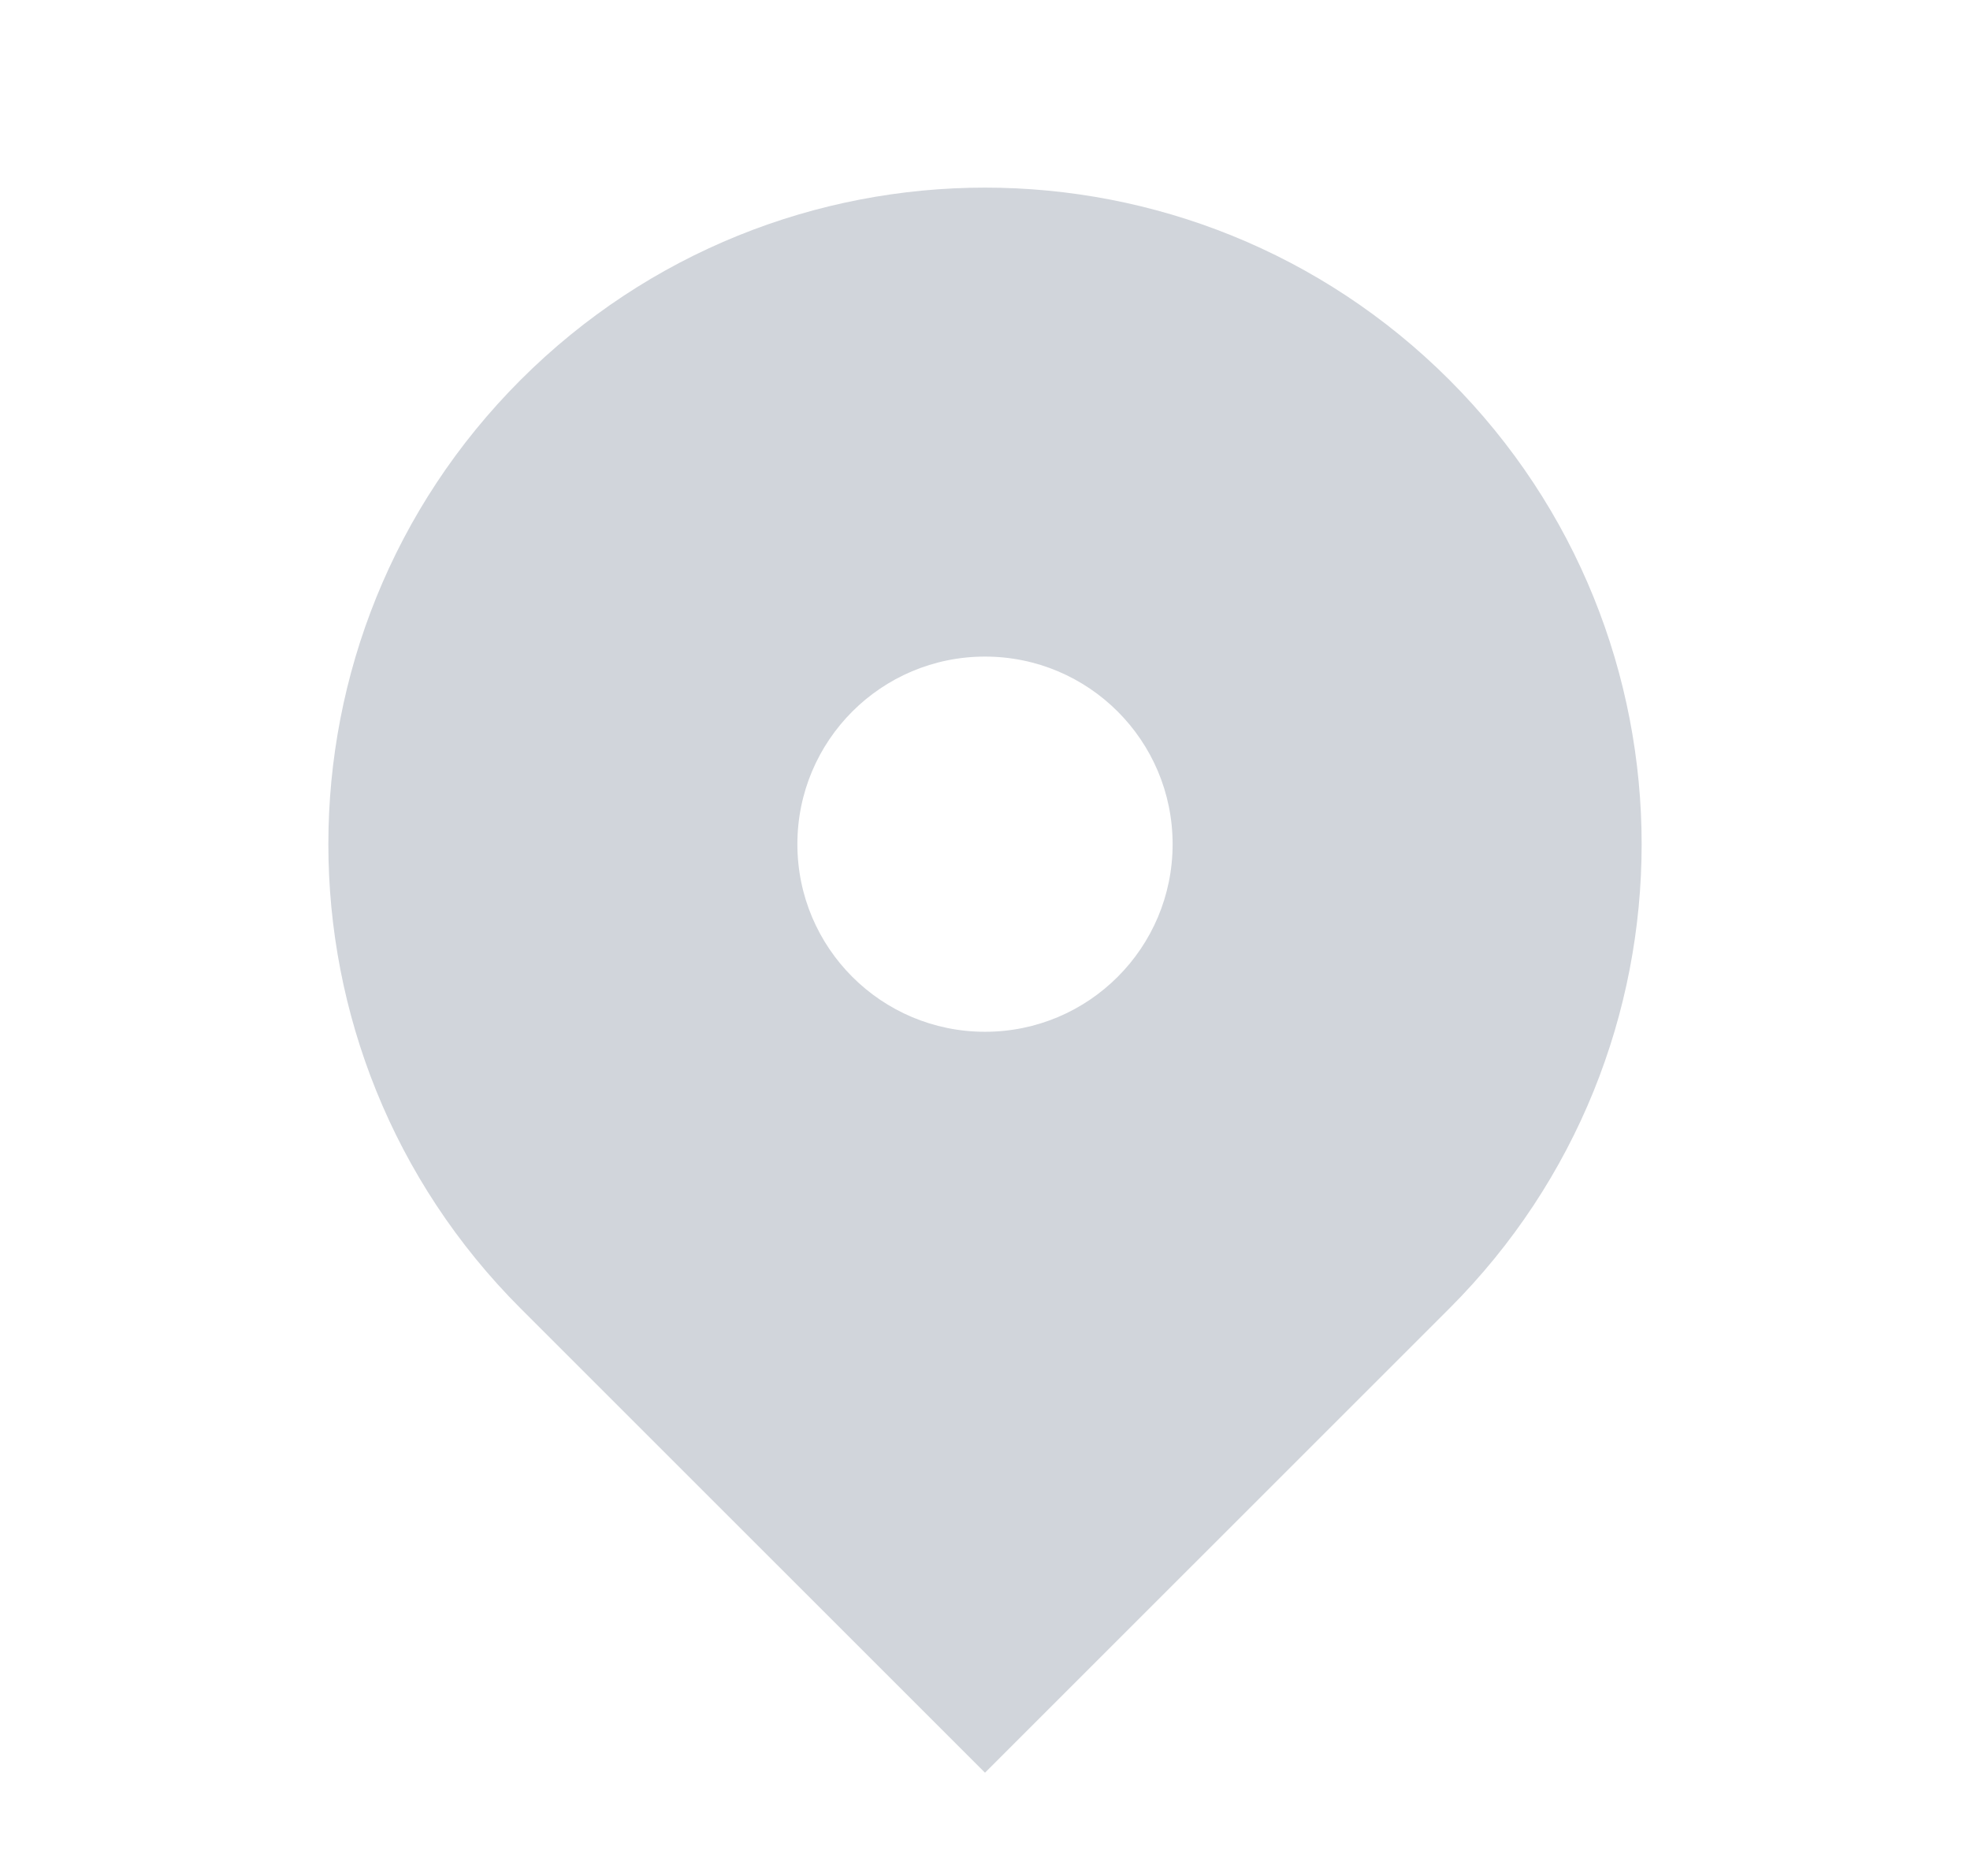 <svg width="21" height="20" viewBox="0 0 21 20" fill="none" xmlns="http://www.w3.org/2000/svg">
<path fill-rule="evenodd" clip-rule="evenodd" d="M5.55 4.05C8.284 1.317 12.716 1.317 15.45 4.05C18.183 6.784 18.183 11.216 15.45 13.95L10.5 18.899L5.55 13.95C2.817 11.216 2.817 6.784 5.55 4.05ZM10.5 11C11.605 11 12.5 10.105 12.5 9C12.5 7.895 11.605 7 10.5 7C9.395 7 8.5 7.895 8.5 9C8.5 10.105 9.395 11 10.5 11Z" fill="#D1D5DB"/>
</svg>
